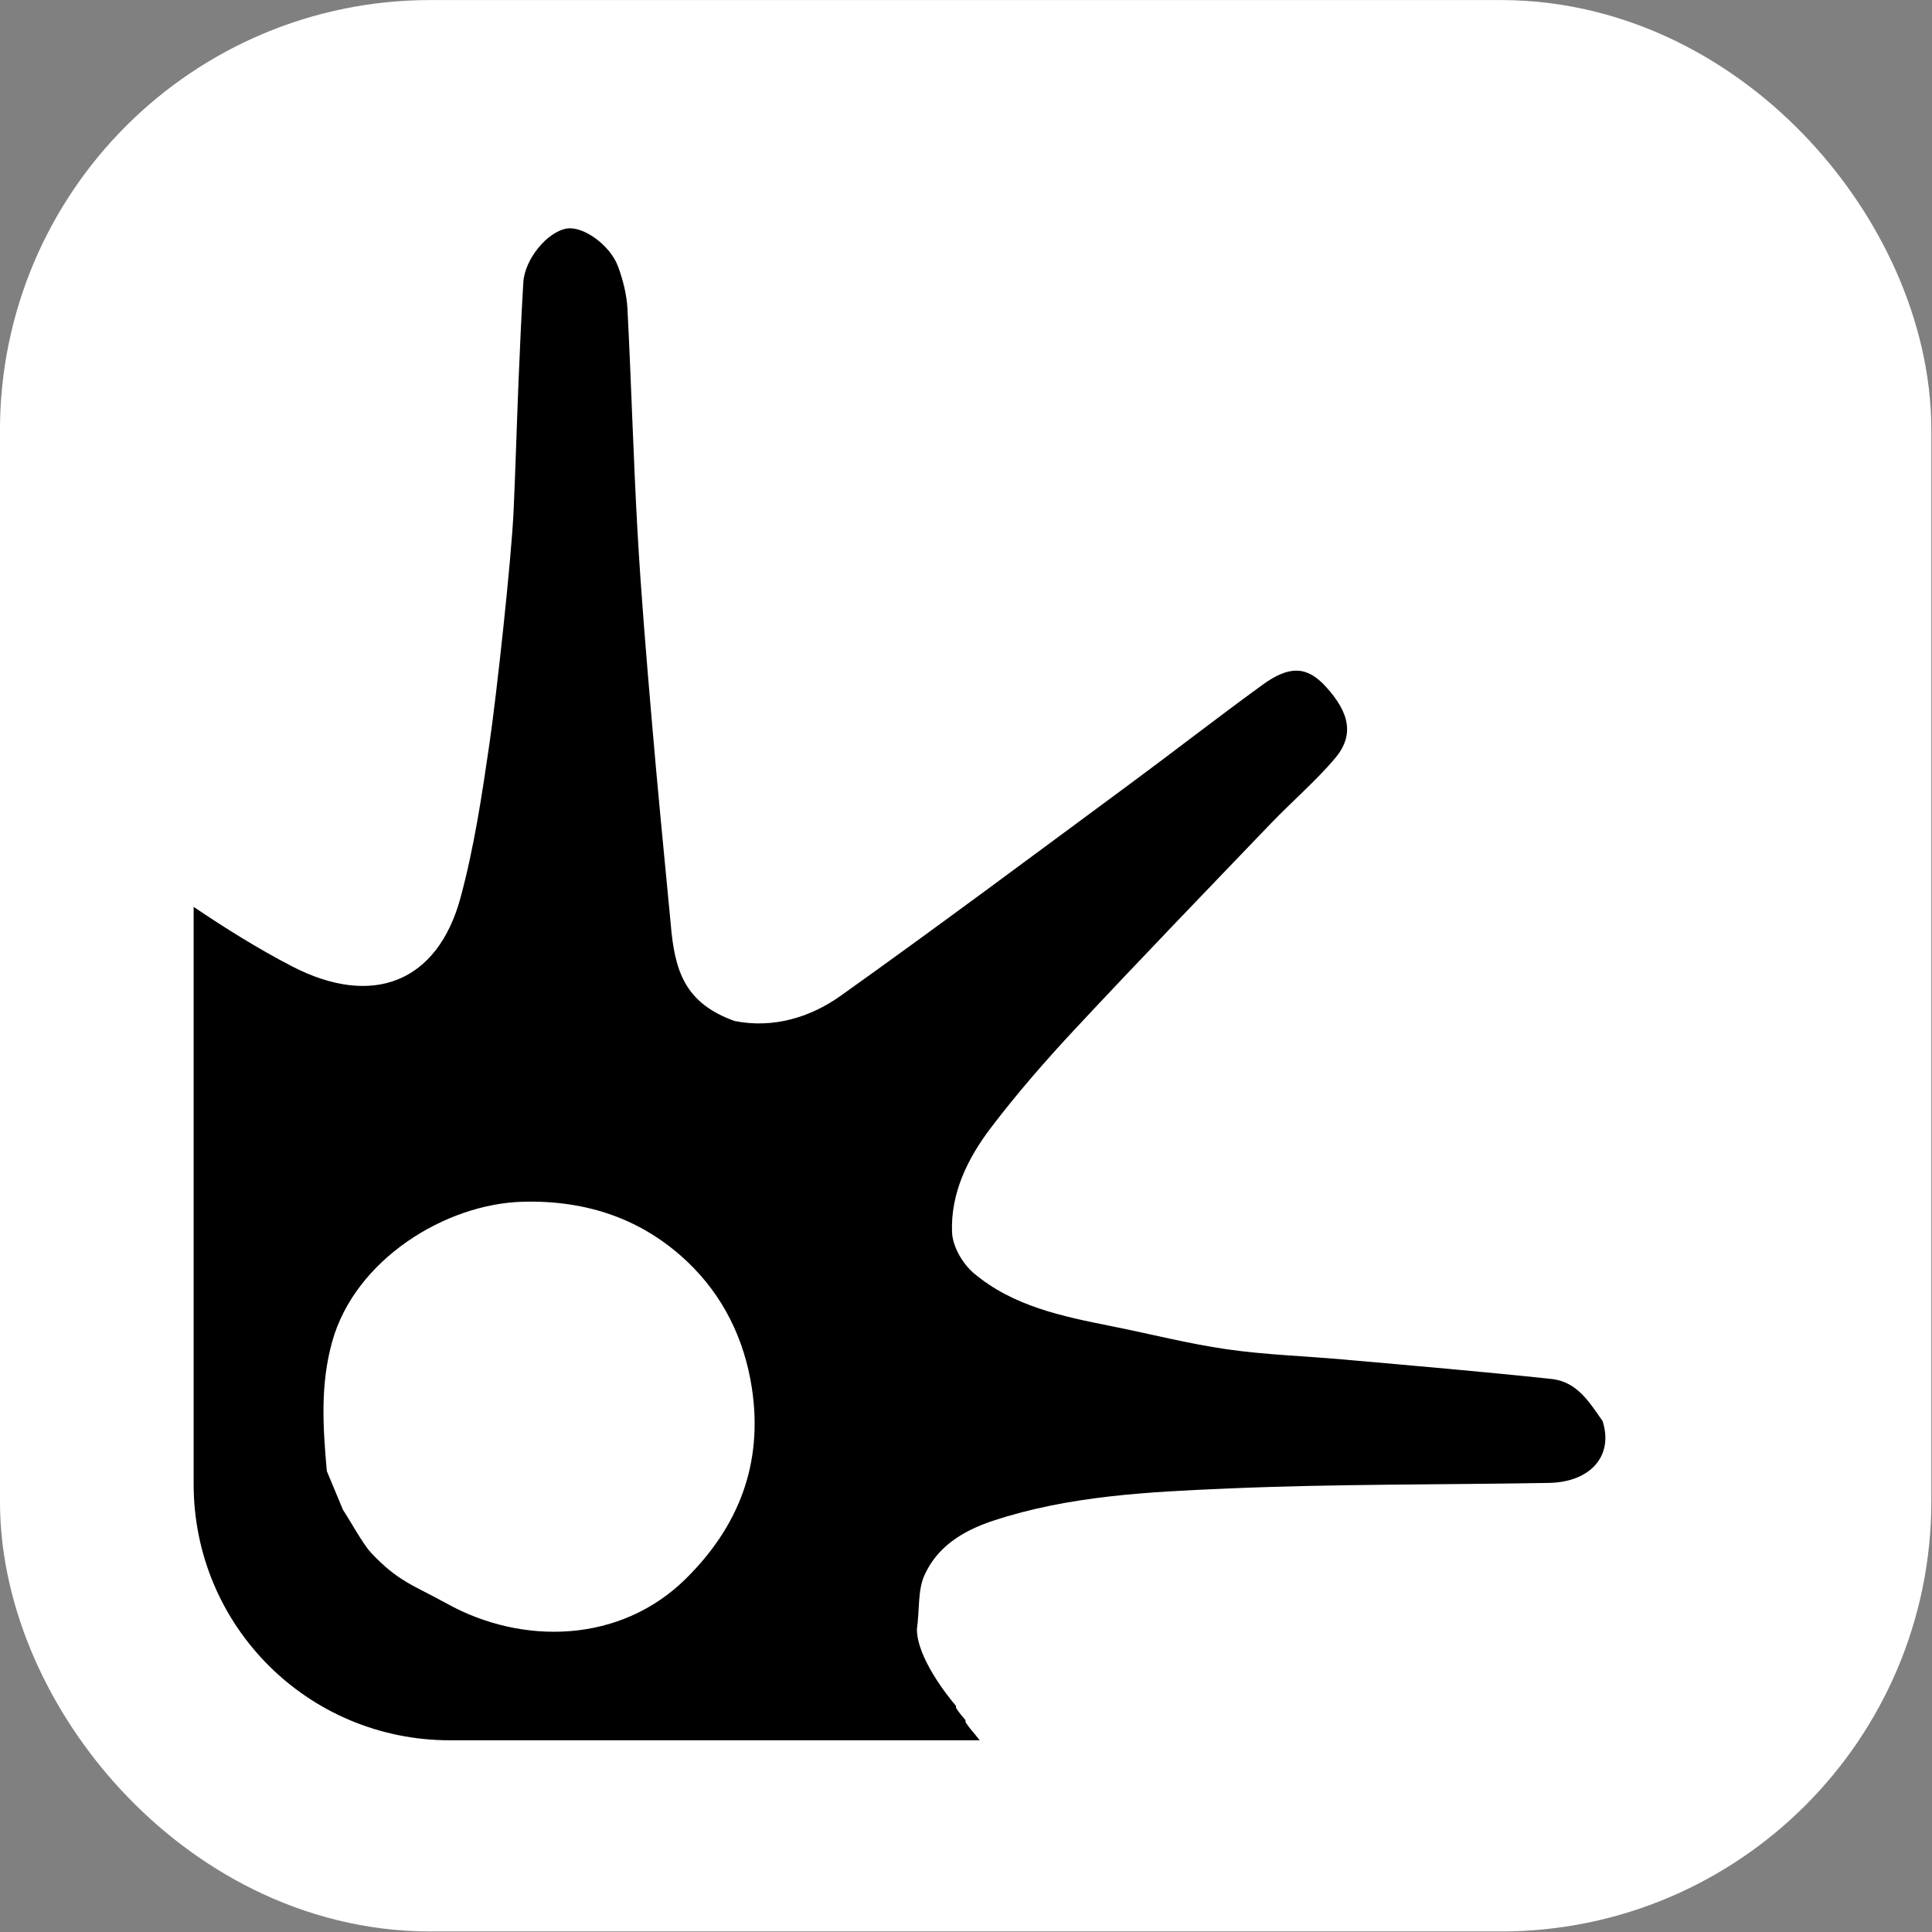 <?xml version="1.0" encoding="UTF-8" standalone="no"?>
<!-- Created with Inkscape (http://www.inkscape.org/) -->

<svg
   width="1000"
   height="1000"
   viewBox="0 0 264.583 264.583"
   version="1.1"
   id="svg1"
   xml:space="preserve"
   sodipodi:docname="favicon_inverted.svg"
   inkscape:version="1.4 (e7c3feb1, 2024-10-09)"
   xmlns:inkscape="http://www.inkscape.org/namespaces/inkscape"
   xmlns:sodipodi="http://sodipodi.sourceforge.net/DTD/sodipodi-0.dtd"
   xmlns="http://www.w3.org/2000/svg"
   xmlns:svg="http://www.w3.org/2000/svg"><rect x="0" y="0" width="264.583" height="264.583" fill="#808080" stroke="none"/><sodipodi:namedview
     id="namedview1"
     pagecolor="#ffffff"
     bordercolor="#111111"
     borderopacity="1"
     inkscape:showpageshadow="0"
     inkscape:pageopacity="0"
     inkscape:pagecheckerboard="1"
     inkscape:deskcolor="#d1d1d1"
     inkscape:document-units="mm"
     showgrid="true"
     inkscape:zoom="0.45507949"
     inkscape:cx="318.62565"
     inkscape:cy="602.09261"
     inkscape:window-width="1728"
     inkscape:window-height="989"
     inkscape:window-x="0"
     inkscape:window-y="38"
     inkscape:window-maximized="0"
     inkscape:current-layer="layer1"
     showguides="true"><inkscape:grid
       id="grid1"
       units="px"
       originx="0"
       originy="0"
       spacingx="52.917"
       spacingy="52.917"
       empcolor="#0099e5"
       empopacity="0.302"
       color="#0099e5"
       opacity="0.149"
       empspacing="5"
       enabled="true"
       visible="true"
       dotted="false" /></sodipodi:namedview><defs
     id="defs1"><inkscape:path-effect
       effect="spiro"
       id="path-effect5"
       is_visible="true"
       lpeversion="1" /><inkscape:path-effect
       effect="spiro"
       id="path-effect4"
       is_visible="true"
       lpeversion="1" /></defs><g
     inkscape:label="Layer 1"
     inkscape:groupmode="layer"
     id="layer1"
     transform="matrix(0.951,0,0,0.951,-22.925,26.066)"><rect
       style="fill:#ffffff;fill-opacity:1;stroke:#ffffff;stroke-width:47.91;stroke-dasharray:none;stroke-opacity:1"
       id="rect1-5"
       width="230.218"
       height="230.218"
       x="48.055"
       y="-3.445"
       rx="38.001"
       ry="38.001"
       inkscape:label="frame" /><path
       id="rect1"
       style="fill:#000000;fill-opacity:1;stroke-width:1.476"
       inkscape:label="blurp"
       d="m 105.751,5.498 c -2.821,0.451 -6.085,4.401 -6.283,7.757 -0.28,4.737 -0.496,9.479 -0.691,14.22 -0.256,6.222 -0.426,12.448 -0.71,18.669 -0.323,7.057 -2.432,26.344 -3.465,33.445 -1.086,7.464 -2.208,14.982 -4.17,22.245 -3.297,12.203 -12.652,15.946 -24.319,9.891 -4.927,-2.557 -9.575,-5.481 -14.122,-8.538 v 83.108 c 0,20.445 16.46,36.905 36.905,36.905 h 76.297 c -0.214,-0.27 -0.431,-0.537 -0.646,-0.806 -0.464,-0.537 -0.928,-1.074 -1.411,-1.826 -0.018,-0.214 0.03,-0.238 0.03,-0.238 -0.461,-0.534 -0.921,-1.069 -1.399,-1.816 -0.018,-0.213 0.031,-0.237 0.031,-0.237 -1.339,-1.553 -5.65,-7.048 -5.654,-11.07 0.397,-2.916 0.12,-5.592 1.066,-7.726 1.852,-4.178 5.579,-6.467 9.895,-7.892 10.956,-3.618 22.375,-4.154 33.708,-4.644 15.419,-0.666 30.872,-0.536 46.309,-0.808 6.088,-0.107 9.36,-3.948 7.761,-8.911 -1.874,-2.665 -3.577,-5.553 -7.177,-6.039 -10.034,-1.075 -20.091,-1.928 -30.143,-2.823 -5.593,-0.498 -11.229,-0.675 -16.777,-1.472 -5.577,-0.802 -11.064,-2.218 -16.599,-3.322 -7.082,-1.414 -14.216,-2.858 -19.89,-7.669 -1.593,-1.351 -3.017,-3.84 -3.094,-5.862 -0.212,-5.605 2.242,-10.622 5.542,-14.972 3.791,-4.999 7.94,-9.755 12.224,-14.346 9.281,-9.944 18.729,-19.732 28.147,-29.548 3.021,-3.149 6.368,-6.007 9.19,-9.319 2.848,-3.343 2.197,-6.575 -1.281,-10.388 -2.7,-2.96 -5.232,-3.087 -9.158,-0.229 -6.481,4.717 -12.808,9.644 -19.258,14.404 -13.782,10.172 -27.506,20.425 -41.458,30.358 -4.428,3.153 -9.802,4.722 -15.283,3.614 -7.16,-2.585 -8.608,-7.206 -9.174,-13.963 -0.944,-9.83 -1.906,-19.66 -2.745,-29.499 -0.765,-8.967 -1.522,-17.938 -2.032,-26.922 -0.609,-10.727 -0.896,-21.471 -1.457,-32.201 -0.106,-2.029 -0.634,-4.1 -1.334,-6.018 -1.146,-3.142 -5.041,-5.884 -7.376,-5.51 z M 99.399,145.646 c 9.298,-0.243 17.321,2.543 23.792,8.738 4.977,4.765 8.095,10.935 9.184,18.07 1.672,10.959 -1.941,20.024 -9.542,27.513 -9.411,9.272 -23.499,9.576 -34.371,3.553 -4.787,-2.652 -7.032,-3.164 -10.936,-7.339 -1.124,-1.164 -3.336,-5.182 -4.031,-6.166 l -2.329,-5.592 c -0.571,-6.47 -0.943,-12.462 0.776,-18.63 3.295,-11.827 16.307,-19.855 27.458,-20.148 z" /></g></svg>
